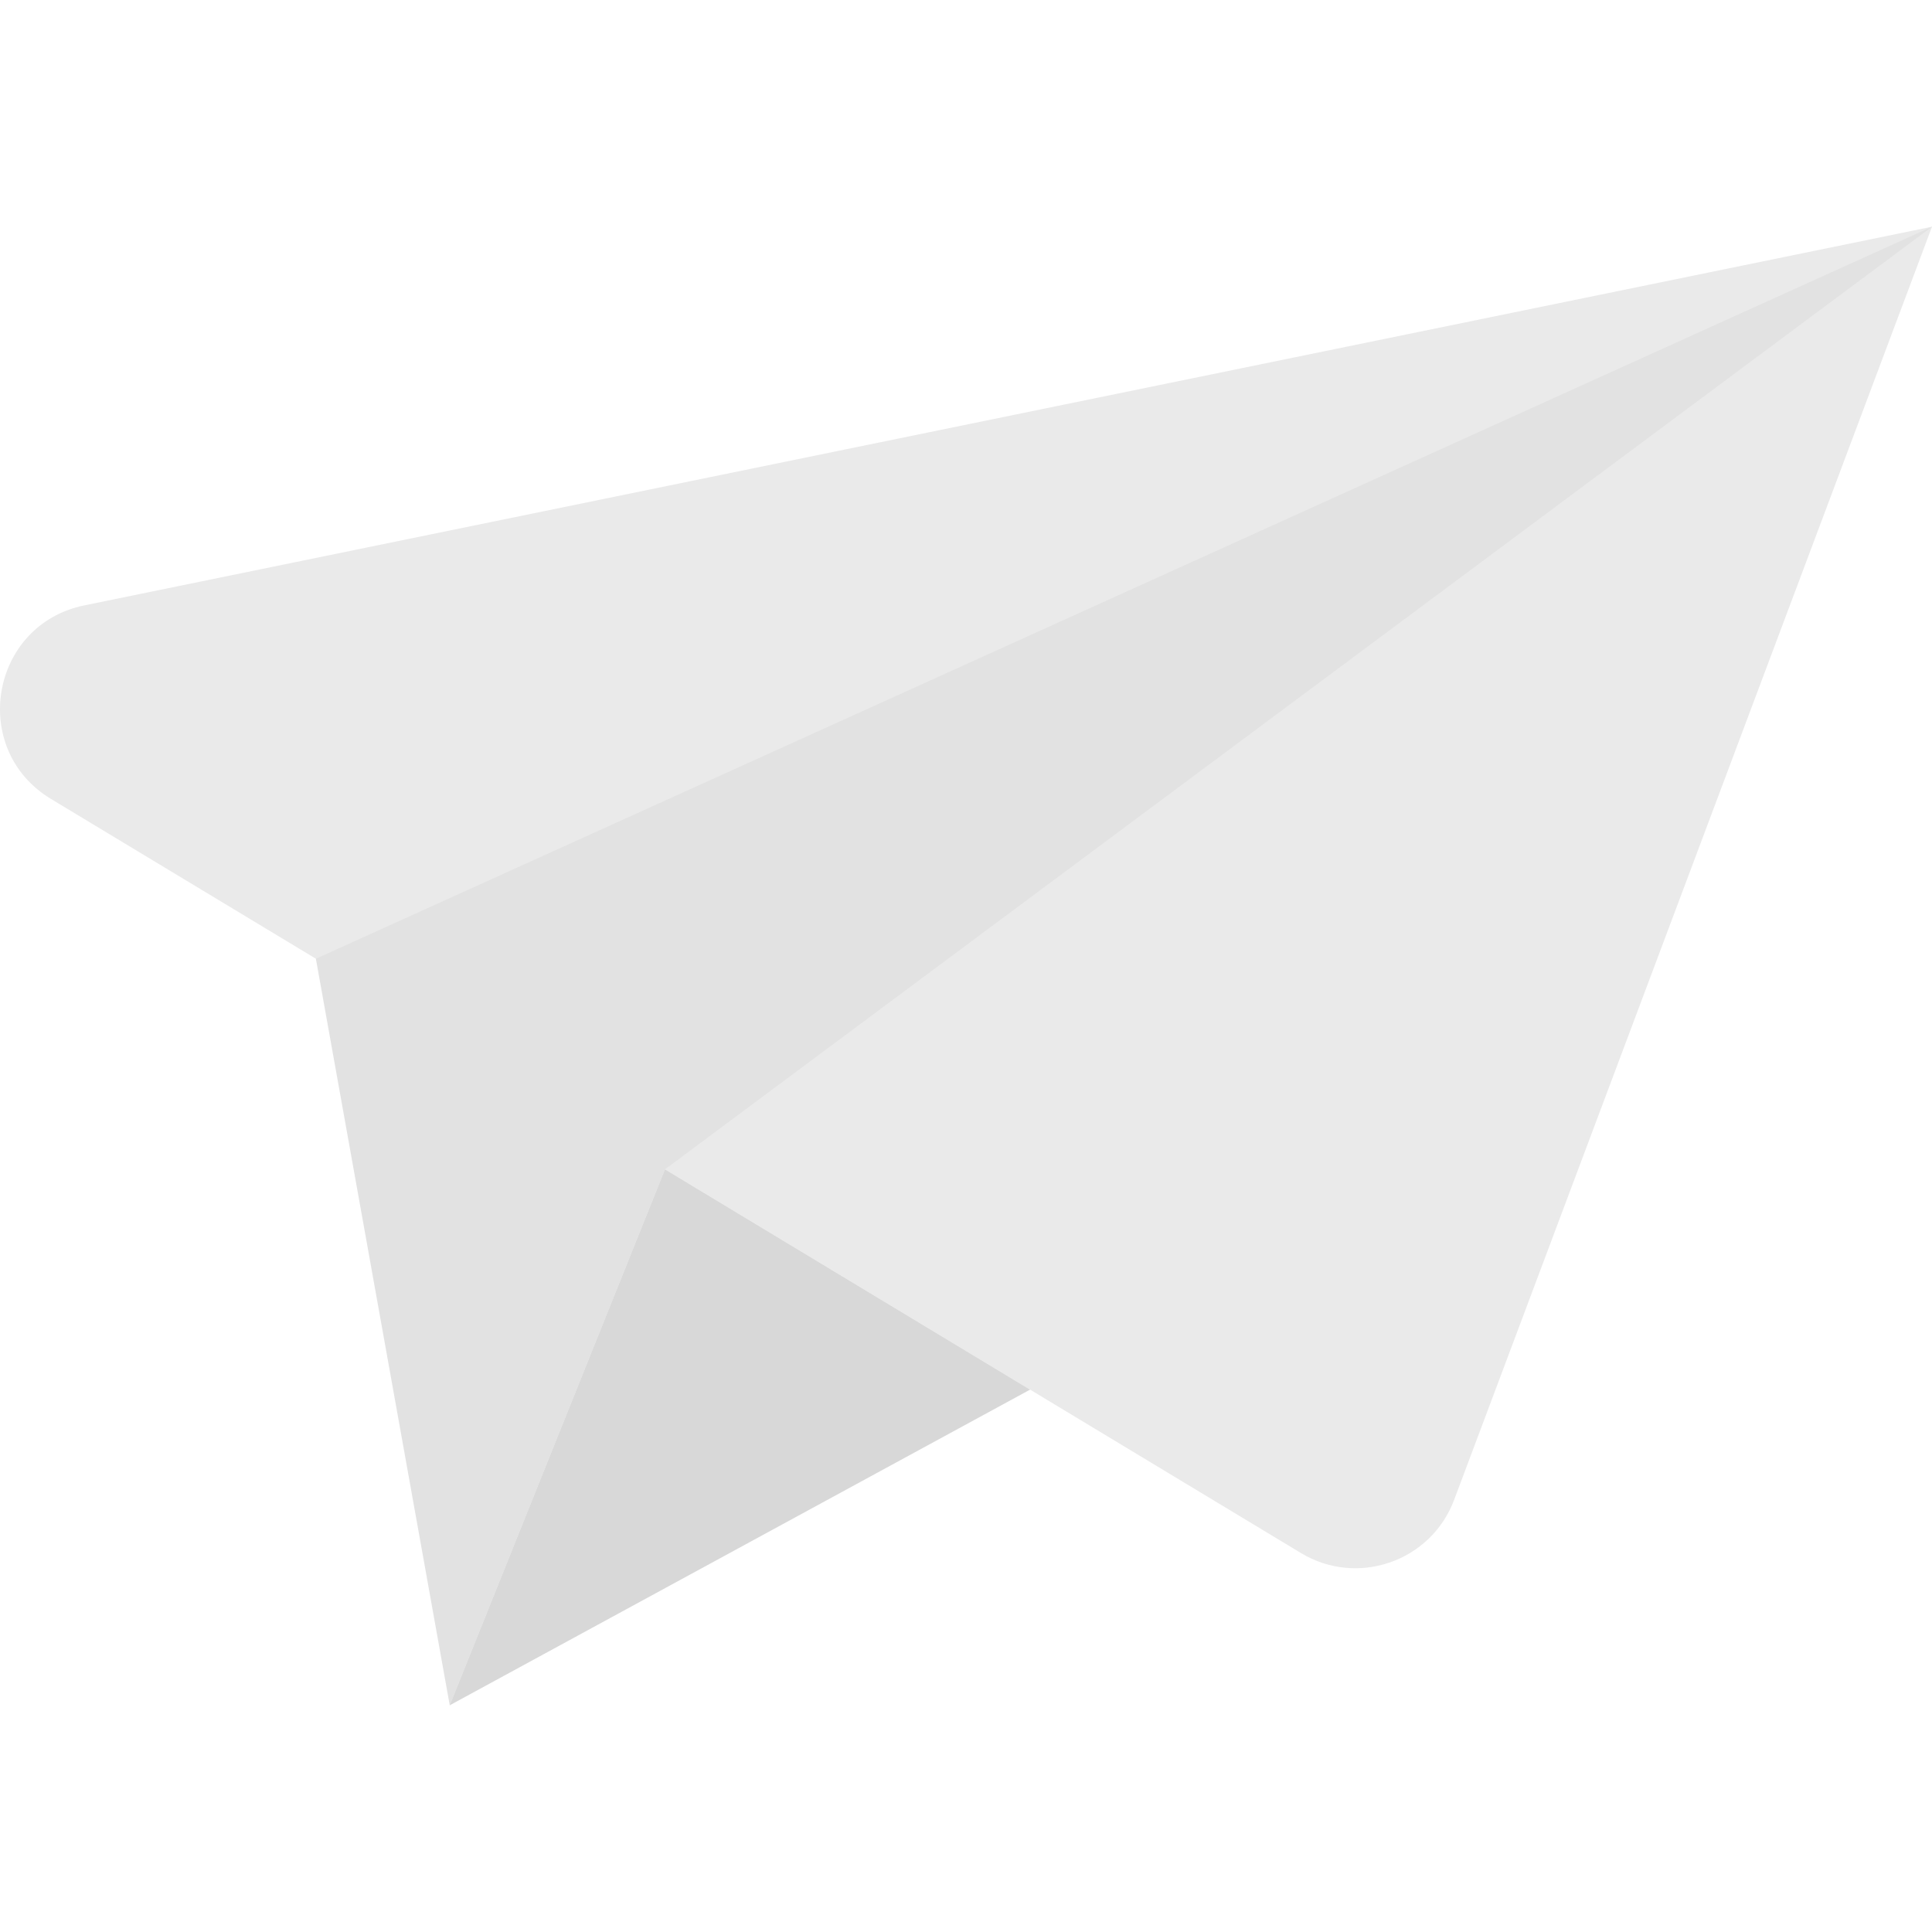 <svg id="Capa_1" enable-background="new 0 0 497 497" height="512" viewBox="0 0 497 497" width="512" xmlns="http://www.w3.org/2000/svg"><g><path d="m115.693 438.678 74.647-68.935 74.647-12.265 232.013-299.156-190.653 60.857-190.654 49.825-34.434 77.627 43.04 59.391z" fill="#eaeaea"/><path d="m497 58.322-415.741 188.309-68.137-41.103c-21.142-12.758-15.622-44.831 8.57-49.794z" fill="#eaeaea"/><path d="m264.987 357.478-149.294 81.2 55.369-137.87z" fill="#d8d8d8"/><path d="m497 58.322-122.926 327.501c-5.958 15.884-24.869 22.454-39.398 13.697l-69.689-42.043-93.925-56.67z" fill="#eaeaea"/><path d="m497 58.322-325.938 242.486-55.369 137.87-34.434-192.047z" fill="#e2e2e2"/></g></svg>